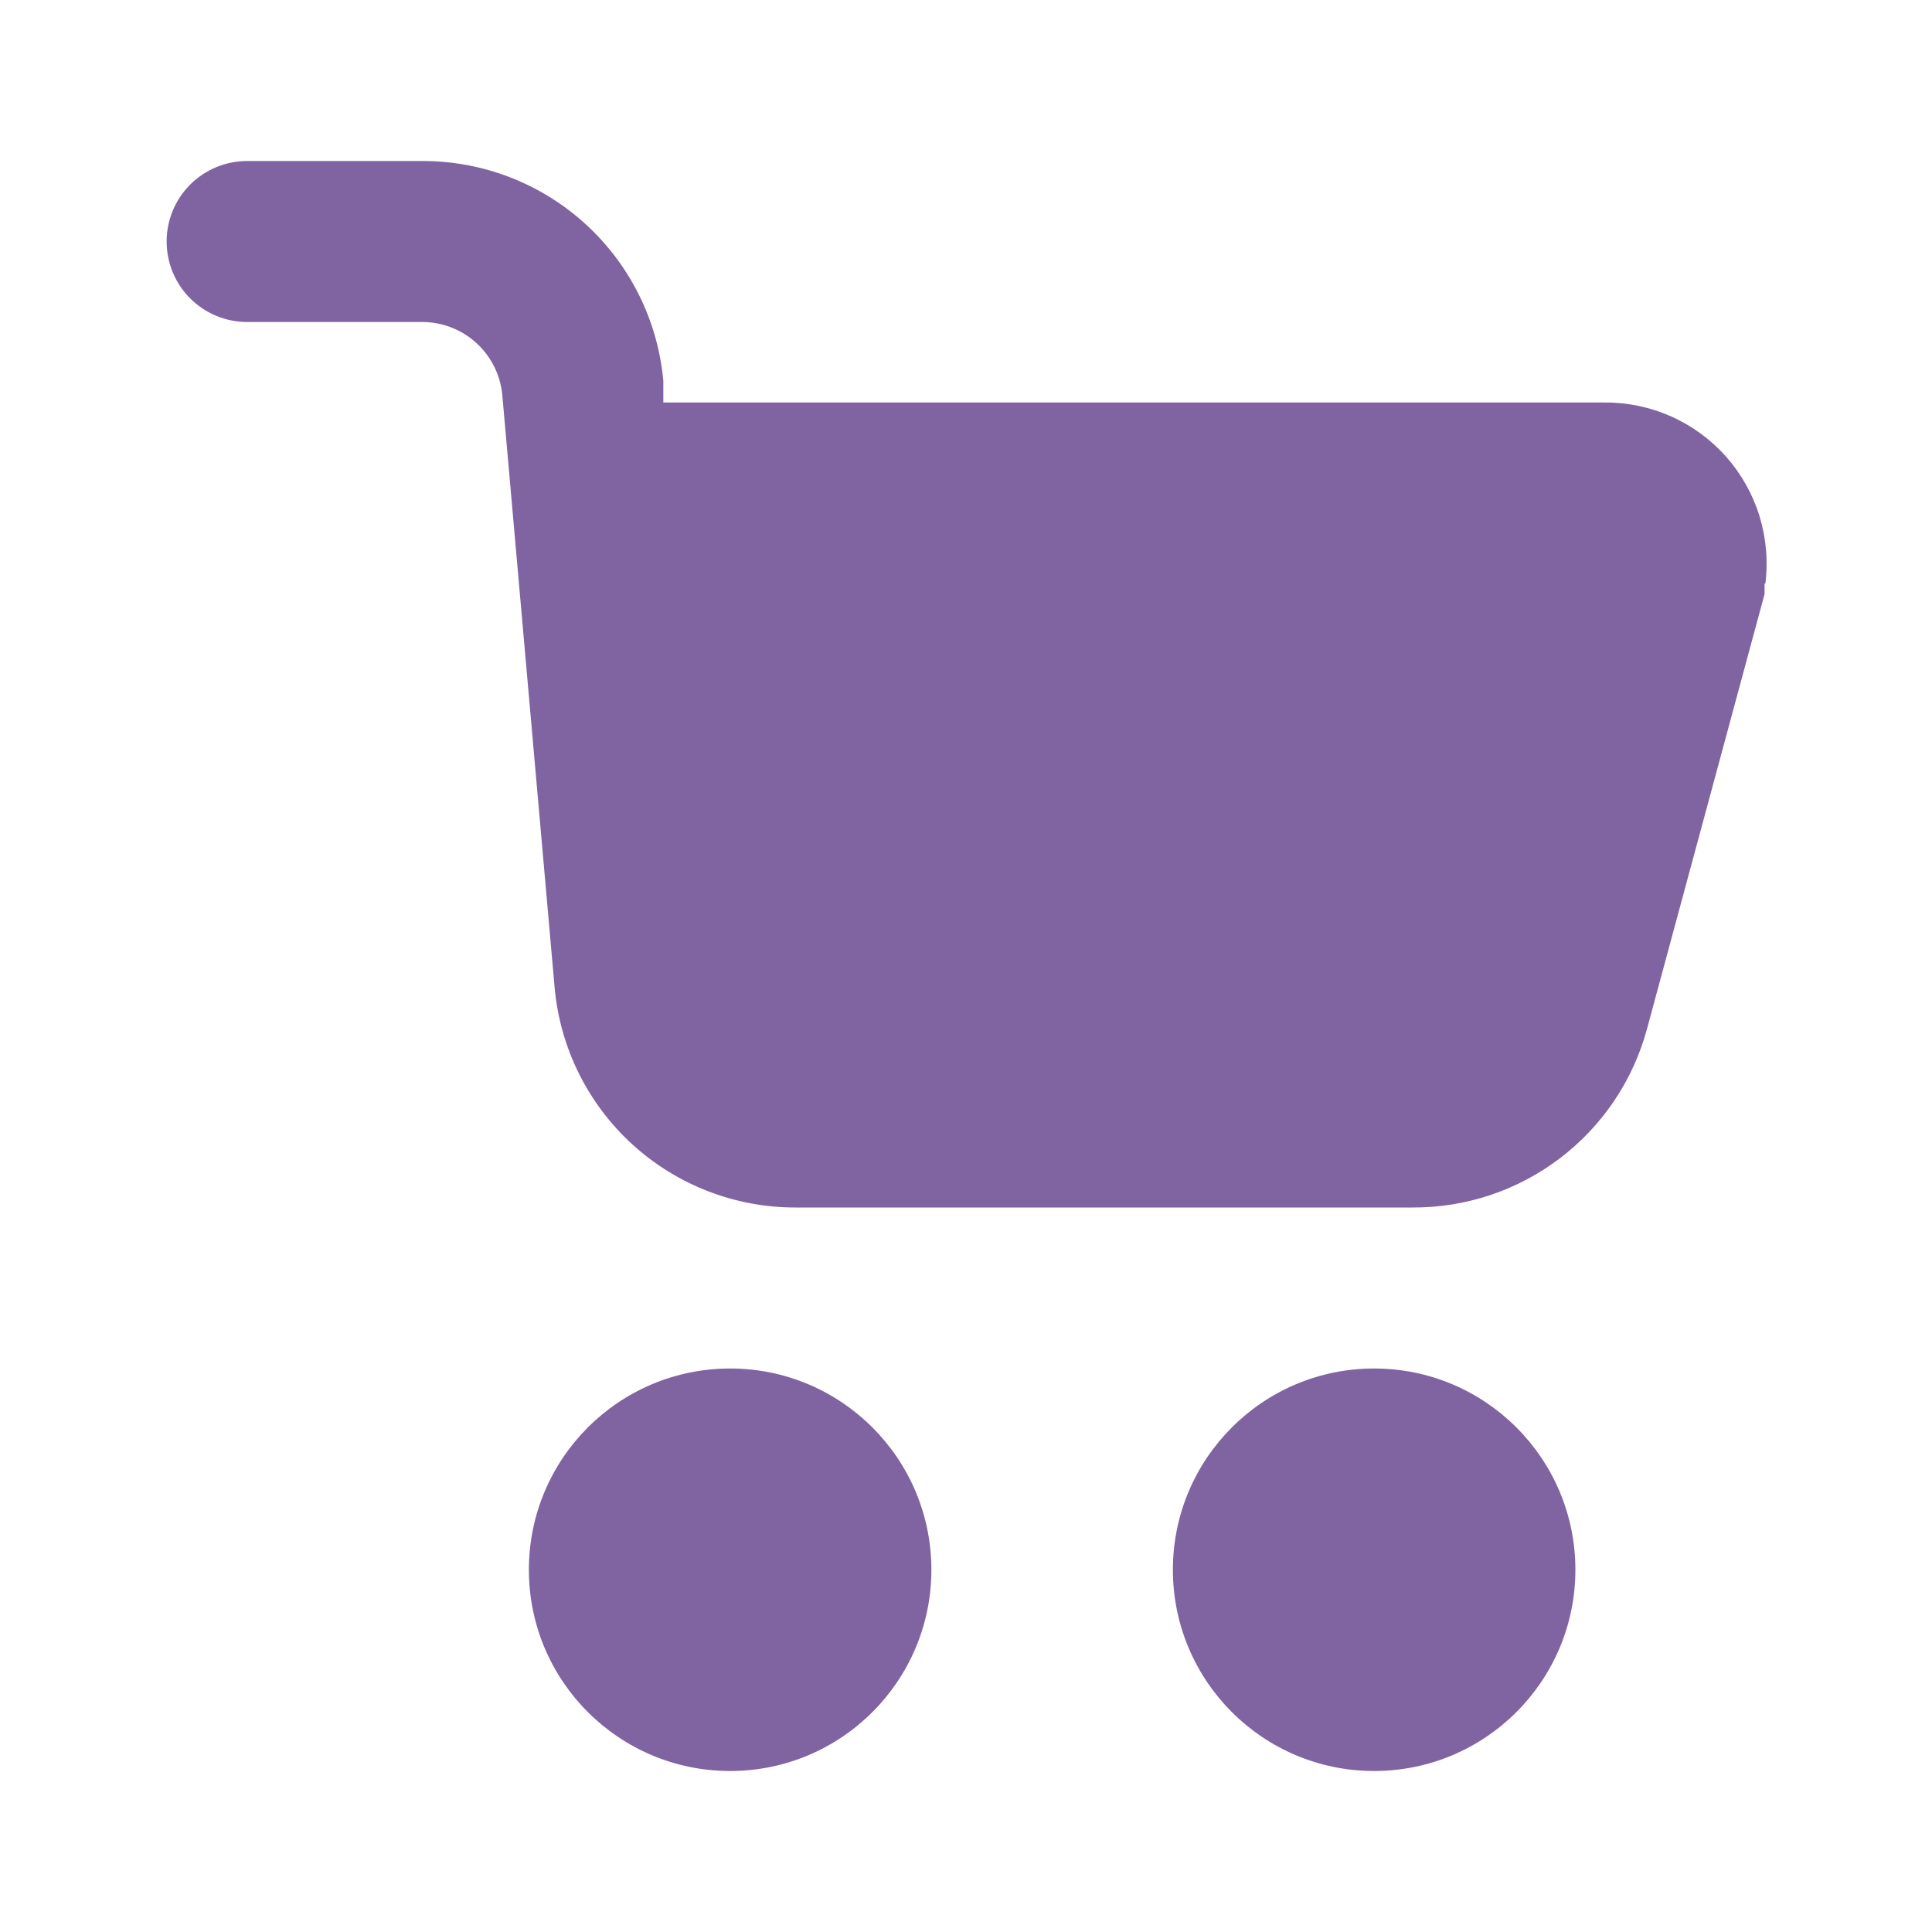 <svg width="48" height="48" viewBox="0 0 48 48" fill="none" xmlns="http://www.w3.org/2000/svg" xmlns:xlink="http://www.w3.org/1999/xlink">
<path d="M43.84,14.5L43.84,14.76L40.92,25.56C40.574,26.842 39.814,27.973 38.757,28.776C37.7,29.58 36.407,30.01 35.08,30L19.78,30C18.278,30.006 16.828,29.448 15.717,28.438C14.606,27.427 13.915,26.036 13.78,24.54L12.48,9.82C12.435,9.321 12.204,8.858 11.834,8.521C11.464,8.184 10.98,7.998 10.48,8L6.14,8C5.609,8 5.101,7.789 4.725,7.414C4.35,7.039 4.14,6.53 4.14,6C4.14,5.469 4.35,4.961 4.725,4.586C5.101,4.211 5.609,4 6.14,4L10.48,4C11.982,3.994 13.431,4.551 14.542,5.562C15.653,6.573 16.344,7.964 16.48,9.46L16.48,10L39.86,10C40.43,9.995 40.994,10.113 41.515,10.344C42.036,10.576 42.502,10.916 42.881,11.342C43.259,11.768 43.543,12.271 43.712,12.815C43.88,13.36 43.931,13.934 43.86,14.5L43.84,14.5Z" fill="#8064A2"/>
<path d="M18.14,44C20.901,44 23.14,41.762 23.14,39C23.14,36.239 20.901,34 18.14,34C15.378,34 13.14,36.239 13.14,39C13.14,41.762 15.378,44 18.14,44Z" fill="#8064A2"/>
<path d="M34.14,44C36.901,44 39.14,41.762 39.14,39C39.14,36.239 36.901,34 34.14,34C31.378,34 29.14,36.239 29.14,39C29.14,41.762 31.378,44 34.14,44Z" fill="#8064A2"/>
</svg>

